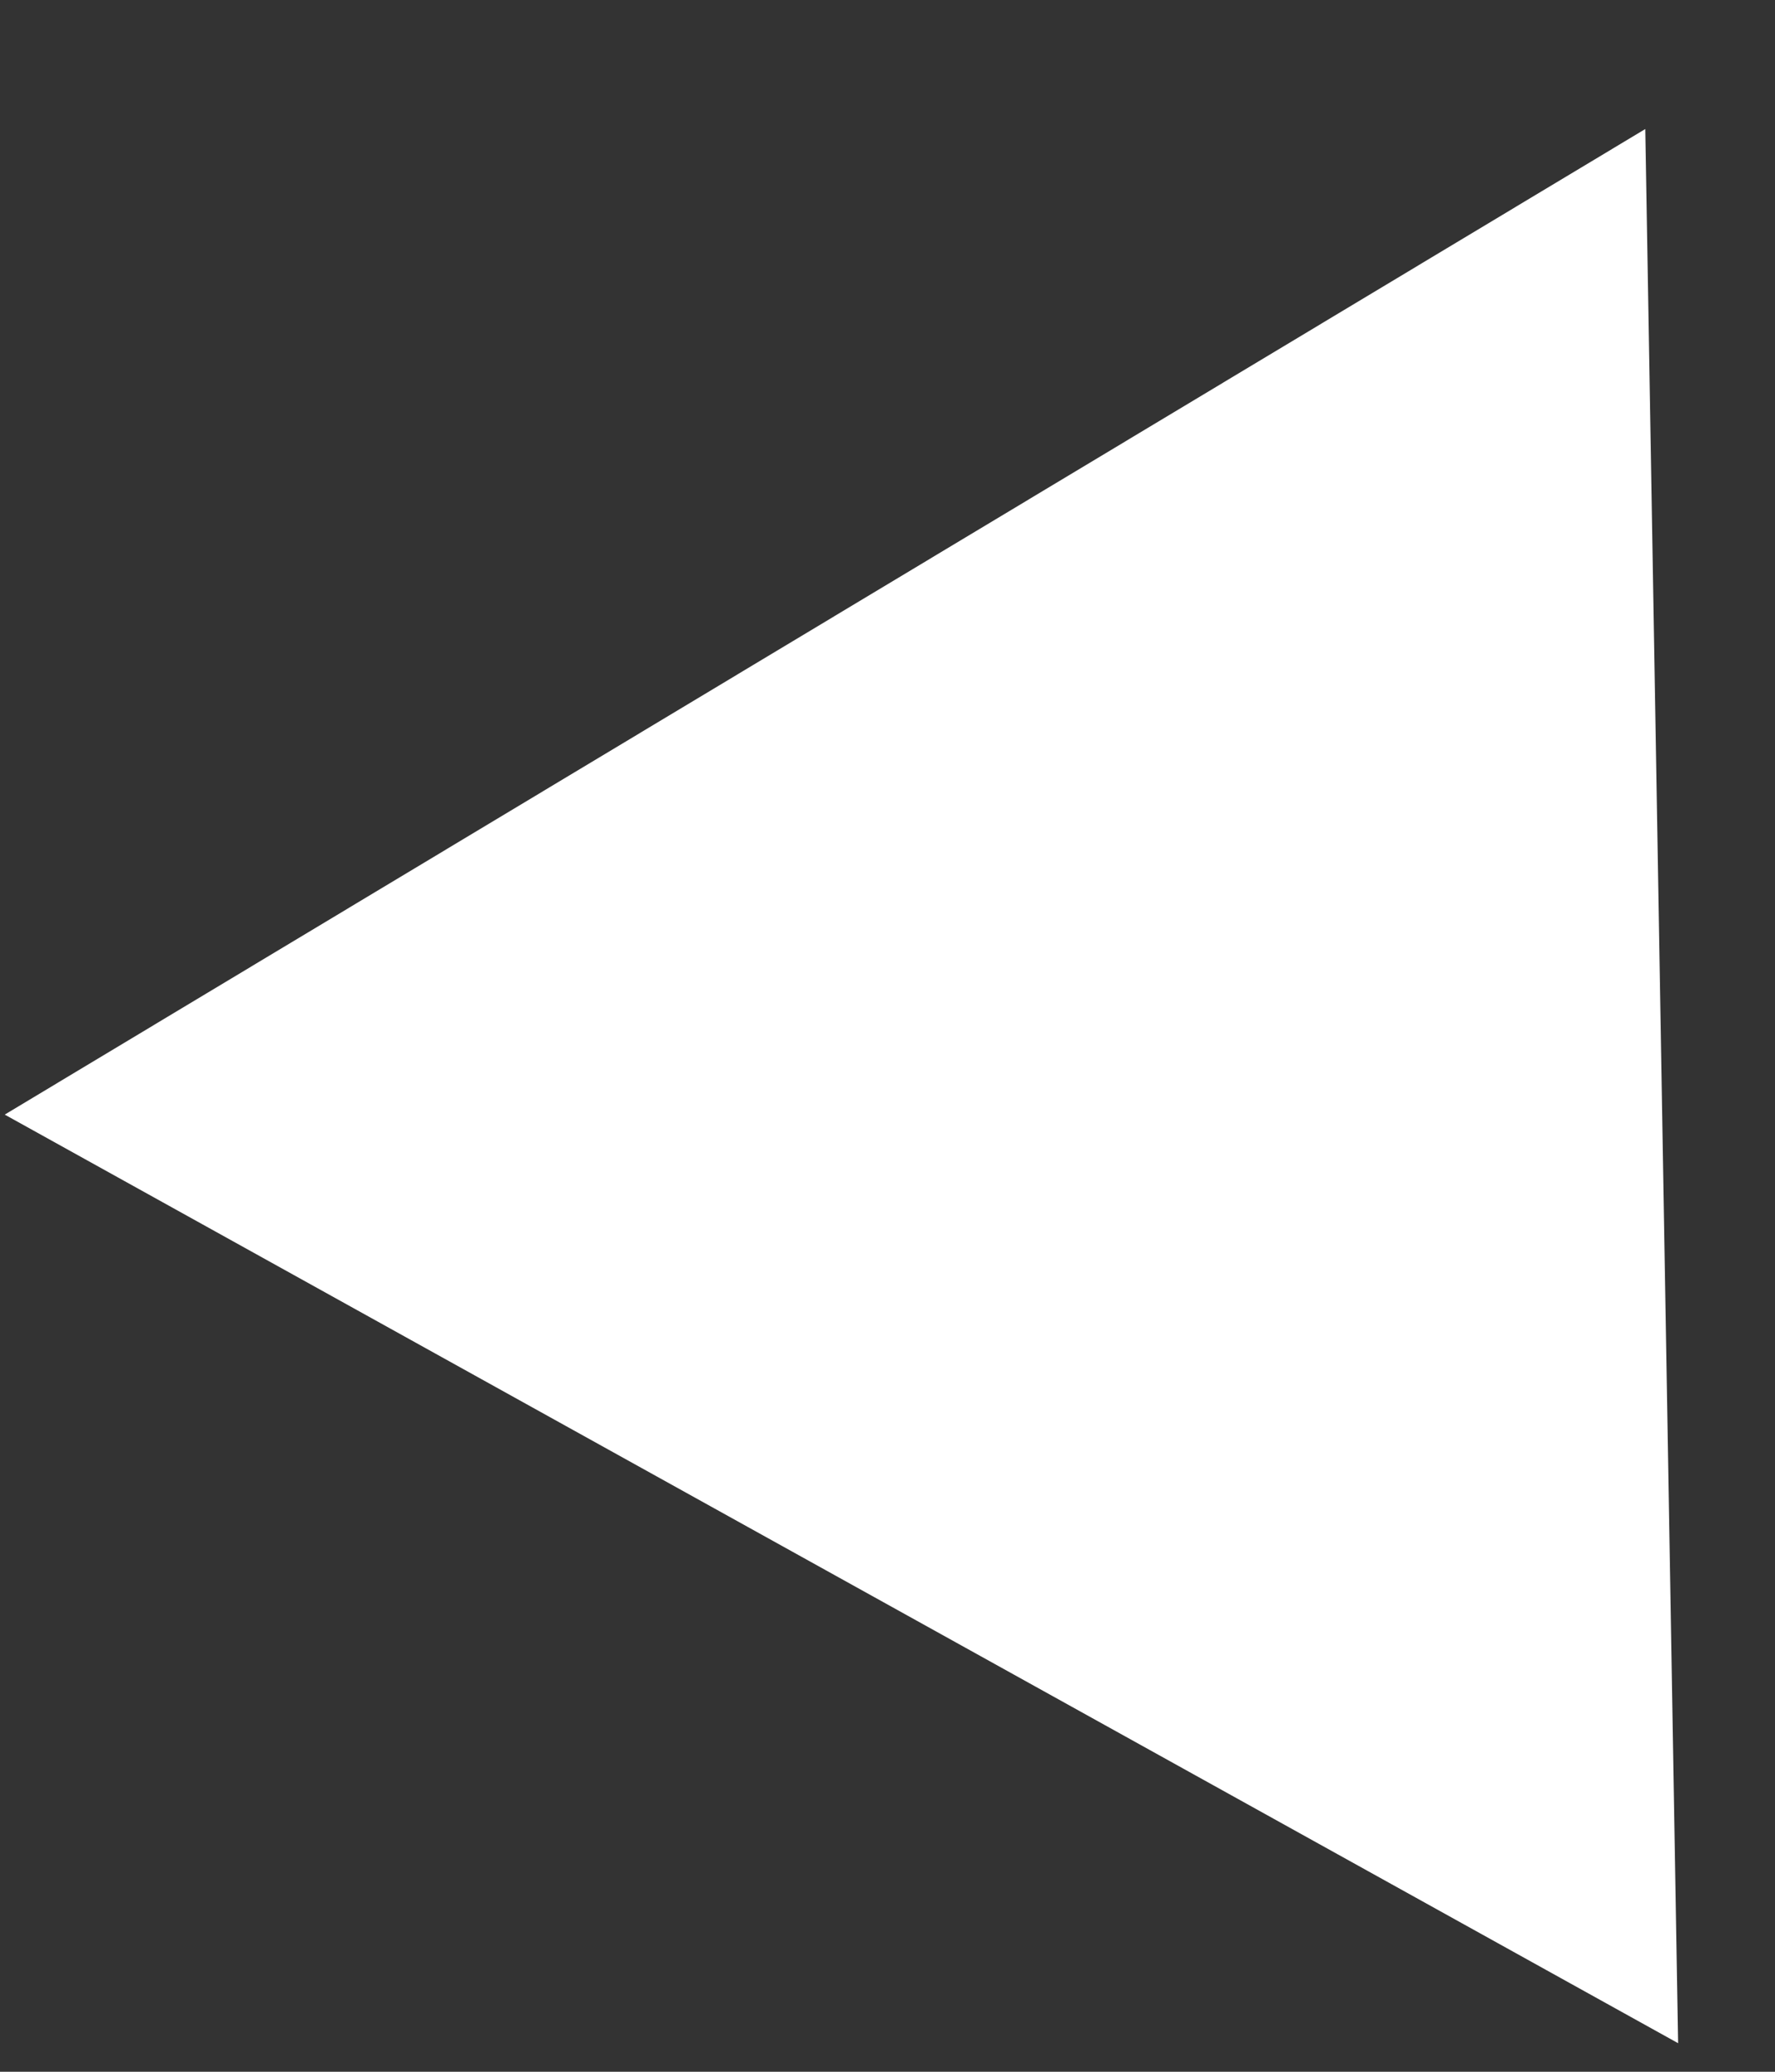 <svg width="12" height="14" viewBox="0 0 12 14" fill="none" xmlns="http://www.w3.org/2000/svg">
<rect x="0" y="0" width="12" height="14" fill="#333333" stroke="none"/>
<path d="M0.032 7.532L11.123 0.872L11.345 13.807L0.032 7.532Z" fill="white"/>
</svg>
